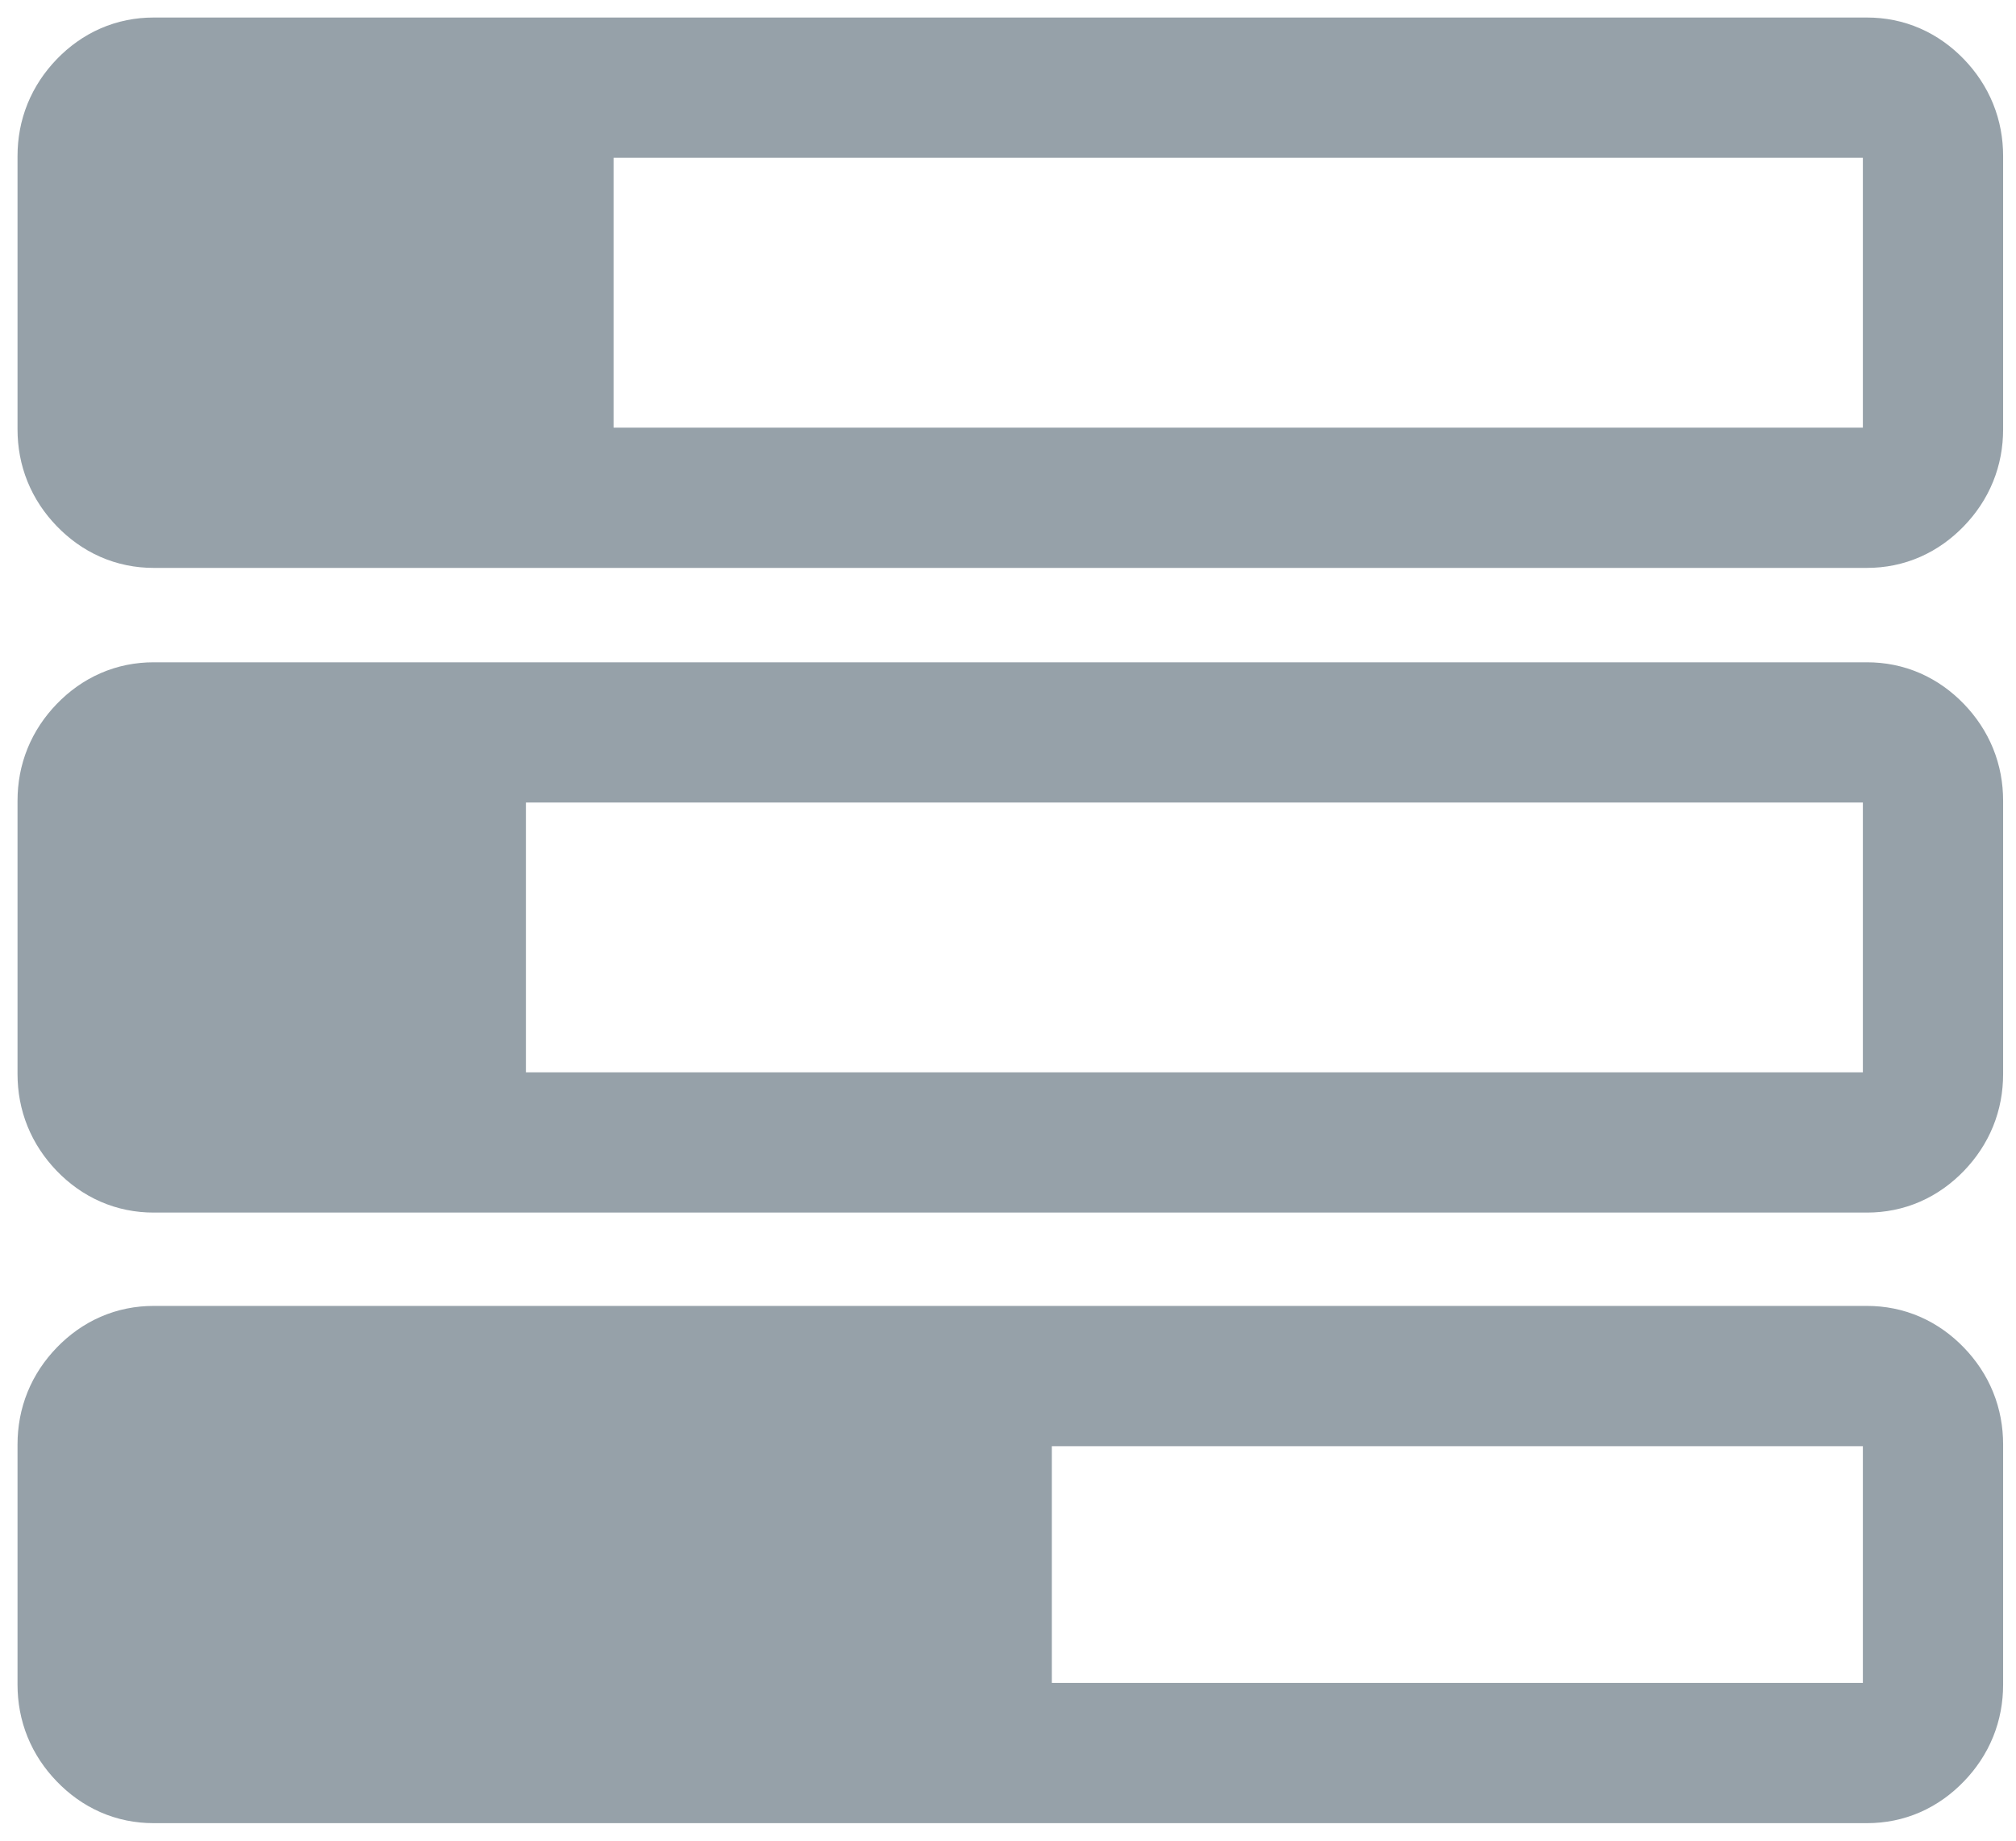 <?xml version="1.0" encoding="UTF-8"?>
<svg width="23px" height="21px" viewBox="0 0 23 21" version="1.1" xmlns="http://www.w3.org/2000/svg" xmlns:xlink="http://www.w3.org/1999/xlink">
    <!-- Generator: sketchtool 64 (101010) - https://sketch.com -->
    <title>23FF9BE1-AD2D-4507-B34D-DC0A1BE65639</title>
    <desc>Created with sketchtool.</desc>
    <g id="Web" stroke="none" stroke-width="1" fill="none" fill-rule="evenodd">
        <g id="Create-Project" transform="translate(-17, -317)">
            <g id="Group-7" transform="translate(0, 1)">
                <g id="Project-list" transform="translate(18, 317)">
                    <g id="Group-4" transform="translate(0, -0)" fill-rule="nonzero" stroke="#96A1A9" stroke-width="1.6">
                        <path d="M20.301,14.699 L0.752,14.699 C0.548,14.699 0.372,14.776 0.223,14.93 C0.074,15.084 -9.59232693e-14,15.267 -9.59232693e-14,15.479 L-9.59232693e-14,18.22 C-9.59232693e-14,18.431 0.074,18.614 0.223,18.768 C0.372,18.923 0.548,19 0.752,19 L20.301,19 C20.505,19 20.681,18.923 20.83,18.768 C20.979,18.614 21.053,18.431 21.053,18.22 L21.053,15.479 C21.053,15.267 20.979,15.084 20.83,14.93 C20.681,14.776 20.505,14.699 20.301,14.699 Z" id="Path"></path>
                        <path d="M20.301,7.356 L0.752,7.356 C0.548,7.356 0.372,7.433 0.223,7.587 C0.074,7.741 -9.59232693e-14,7.924 -9.59232693e-14,8.135 L-9.59232693e-14,11.254 C-9.59232693e-14,11.465 0.074,11.648 0.223,11.803 C0.372,11.957 0.548,12.034 0.752,12.034 L20.301,12.034 C20.505,12.034 20.681,11.957 20.83,11.803 C20.979,11.648 21.053,11.466 21.053,11.254 L21.053,8.135 C21.053,7.924 20.979,7.742 20.83,7.587 C20.681,7.433 20.505,7.356 20.301,7.356 Z" id="Path"></path>
                        <path d="M20.83,0.231 C20.681,0.077 20.505,-9.29034627e-13 20.301,-9.29034627e-13 L0.752,-9.29034627e-13 C0.548,-9.29034627e-13 0.372,0.077 0.223,0.231 C0.074,0.386 -9.59232693e-14,0.569 -9.59232693e-14,0.78 L-9.59232693e-14,3.899 C-9.59232693e-14,4.11 0.074,4.293 0.223,4.447 C0.372,4.601 0.548,4.679 0.752,4.679 L20.301,4.679 C20.505,4.679 20.681,4.601 20.83,4.447 C20.979,4.293 21.053,4.11 21.053,3.899 L21.053,0.78 C21.053,0.569 20.979,0.386 20.83,0.231 Z" id="Path"></path>
                    </g>
                    <rect id="Rectangle" fill="#96A1A9" x="0" y="-4.4408921e-16" width="6" height="4.471"></rect>
                    <rect id="Rectangle-Copy" fill="#96A1A9" x="0" y="7.824" width="5" height="4.471"></rect>
                    <rect id="Rectangle-Copy-2" fill="#96A1A9" x="0" y="14.529" width="11" height="4.471"></rect>
                </g>
            </g>
        </g>
    </g>
</svg>